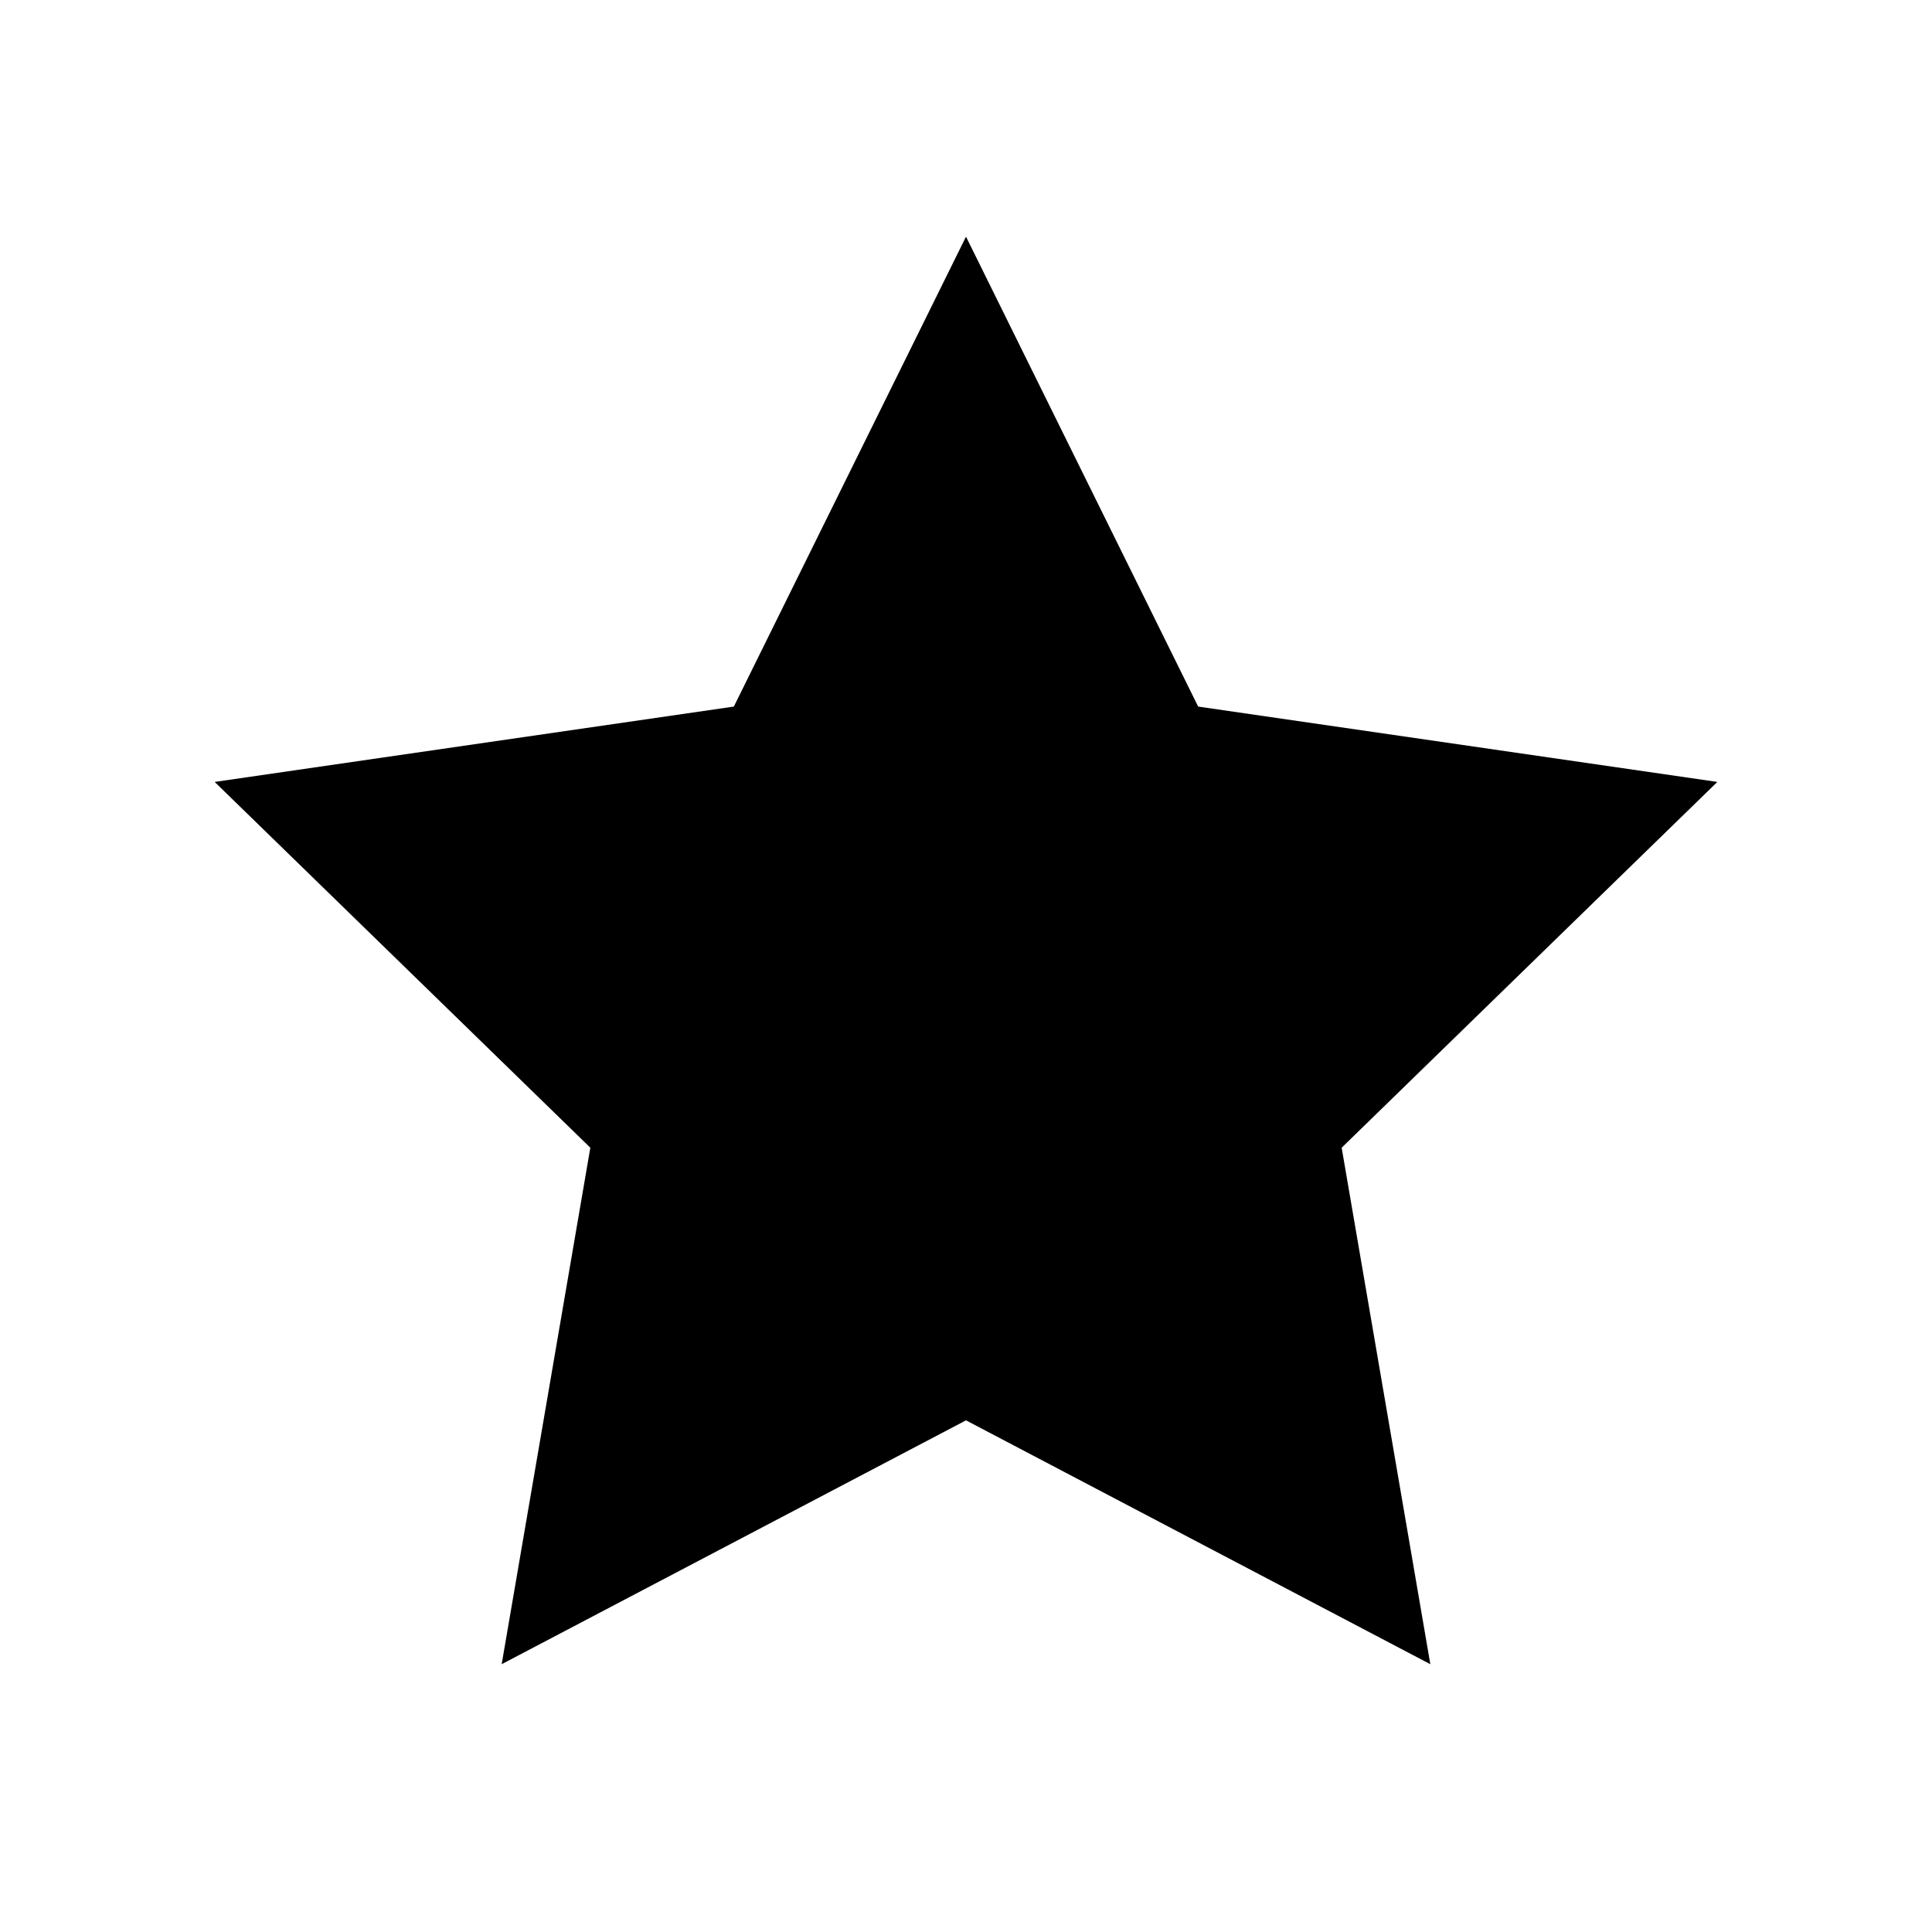<svg id="c0f30f86-1935-426a-b2ae-e92ee1e1b18b" data-name="Layer 1" xmlns="http://www.w3.org/2000/svg" viewBox="0 0 18 18"><title>star</title><polygon points="9 2.205 11.163 6.583 16 7.285 12.5 10.693 13.326 15.505 9 13.233 4.674 15.505 5.5 10.693 2 7.285 6.837 6.583 9 2.205"/></svg>